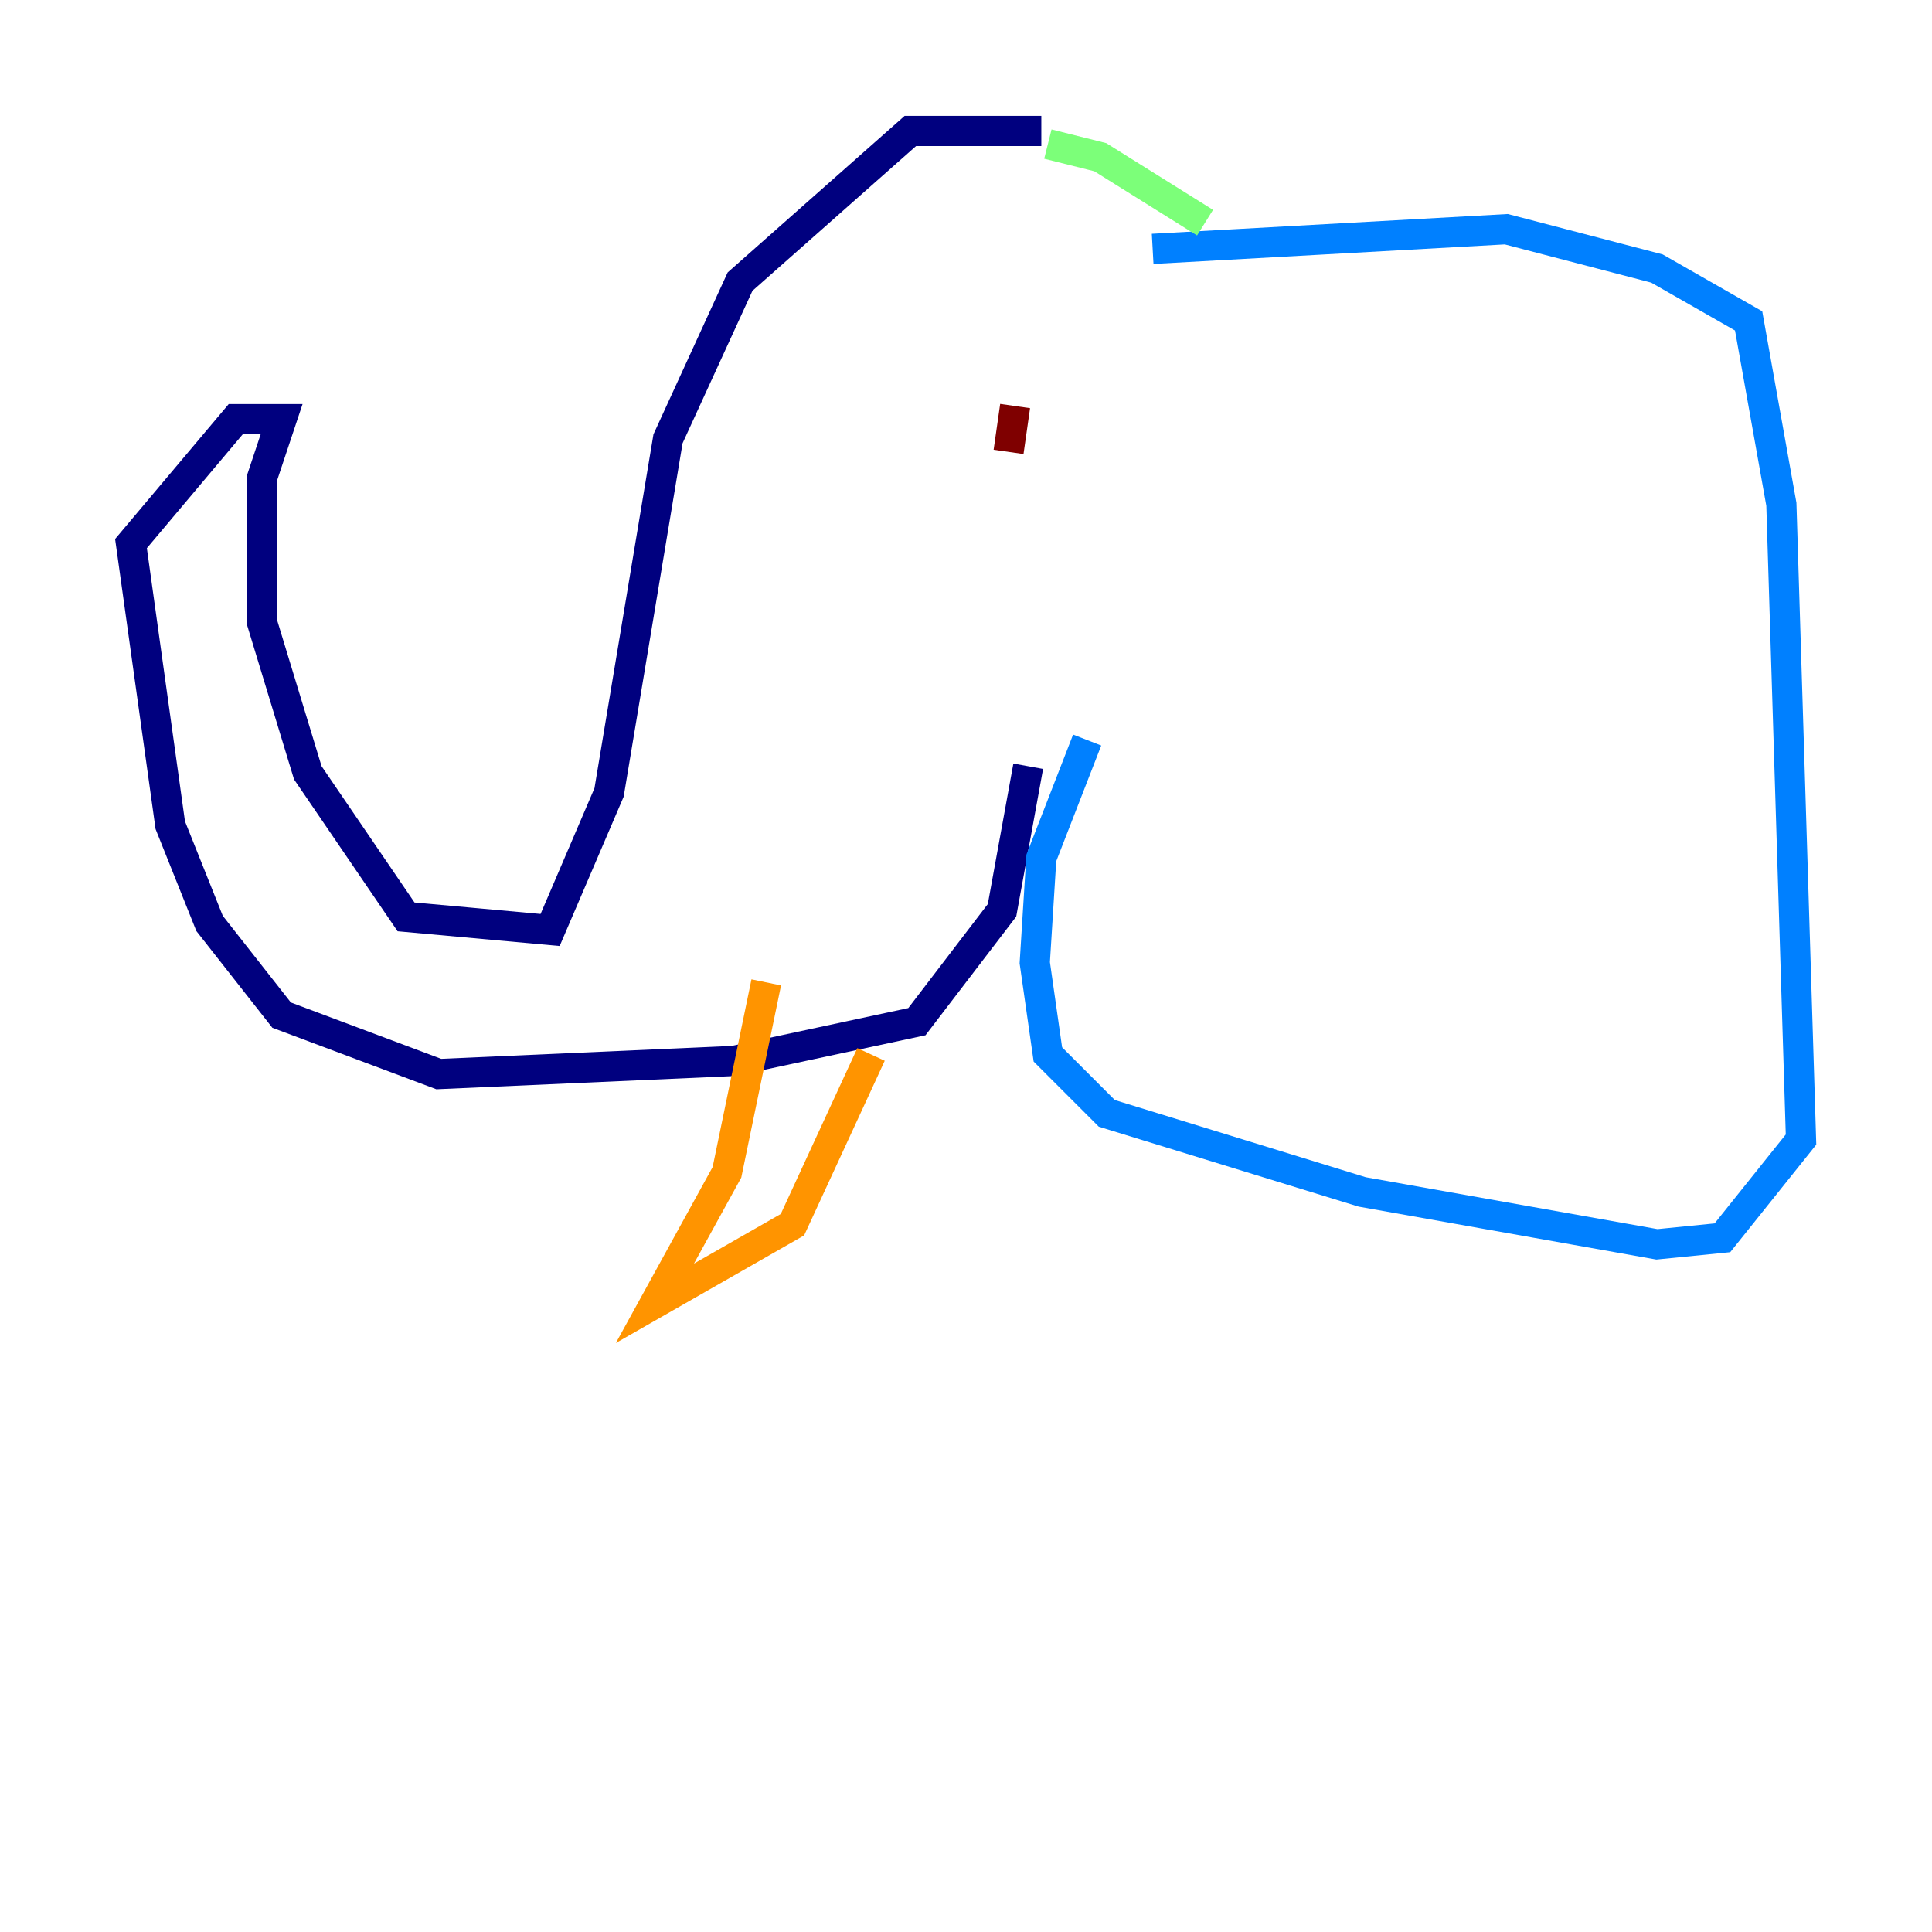 <?xml version="1.0" encoding="utf-8" ?>
<svg baseProfile="tiny" height="128" version="1.2" viewBox="0,0,128,128" width="128" xmlns="http://www.w3.org/2000/svg" xmlns:ev="http://www.w3.org/2001/xml-events" xmlns:xlink="http://www.w3.org/1999/xlink"><defs /><polyline fill="none" points="68.99,8.678 60.312,8.678 49.031,18.658 44.258,29.071 40.352,52.502 36.447,61.614 26.902,60.746 20.393,51.2 17.356,41.22 17.356,31.675 18.658,27.77 15.62,27.77 8.678,36.014 11.281,54.671 13.885,61.18 18.658,67.254 29.071,71.159 48.597,70.291 60.746,67.688 66.386,60.312 68.122,50.766" stroke="#00007f" stroke-width="2" /><polyline fill="none" points="76.366,16.488 99.797,15.186 109.776,17.79 115.851,21.261 118.02,33.41 119.322,75.498 114.115,82.007 109.776,82.441 90.251,78.969 73.329,73.763 69.424,69.858 68.556,63.783 68.99,56.841 72.027,49.031" stroke="#0080ff" stroke-width="2" /><polyline fill="none" points="69.424,9.546 72.895,10.414 79.837,14.752" stroke="#7cff79" stroke-width="2" /><polyline fill="none" points="50.766,65.085 48.163,77.668 43.39,86.346 52.502,81.139 57.709,69.858" stroke="#ff9400" stroke-width="2" /><polyline fill="none" points="66.82,29.939 67.254,26.902" stroke="#7f0000" stroke-width="2" /></svg>
